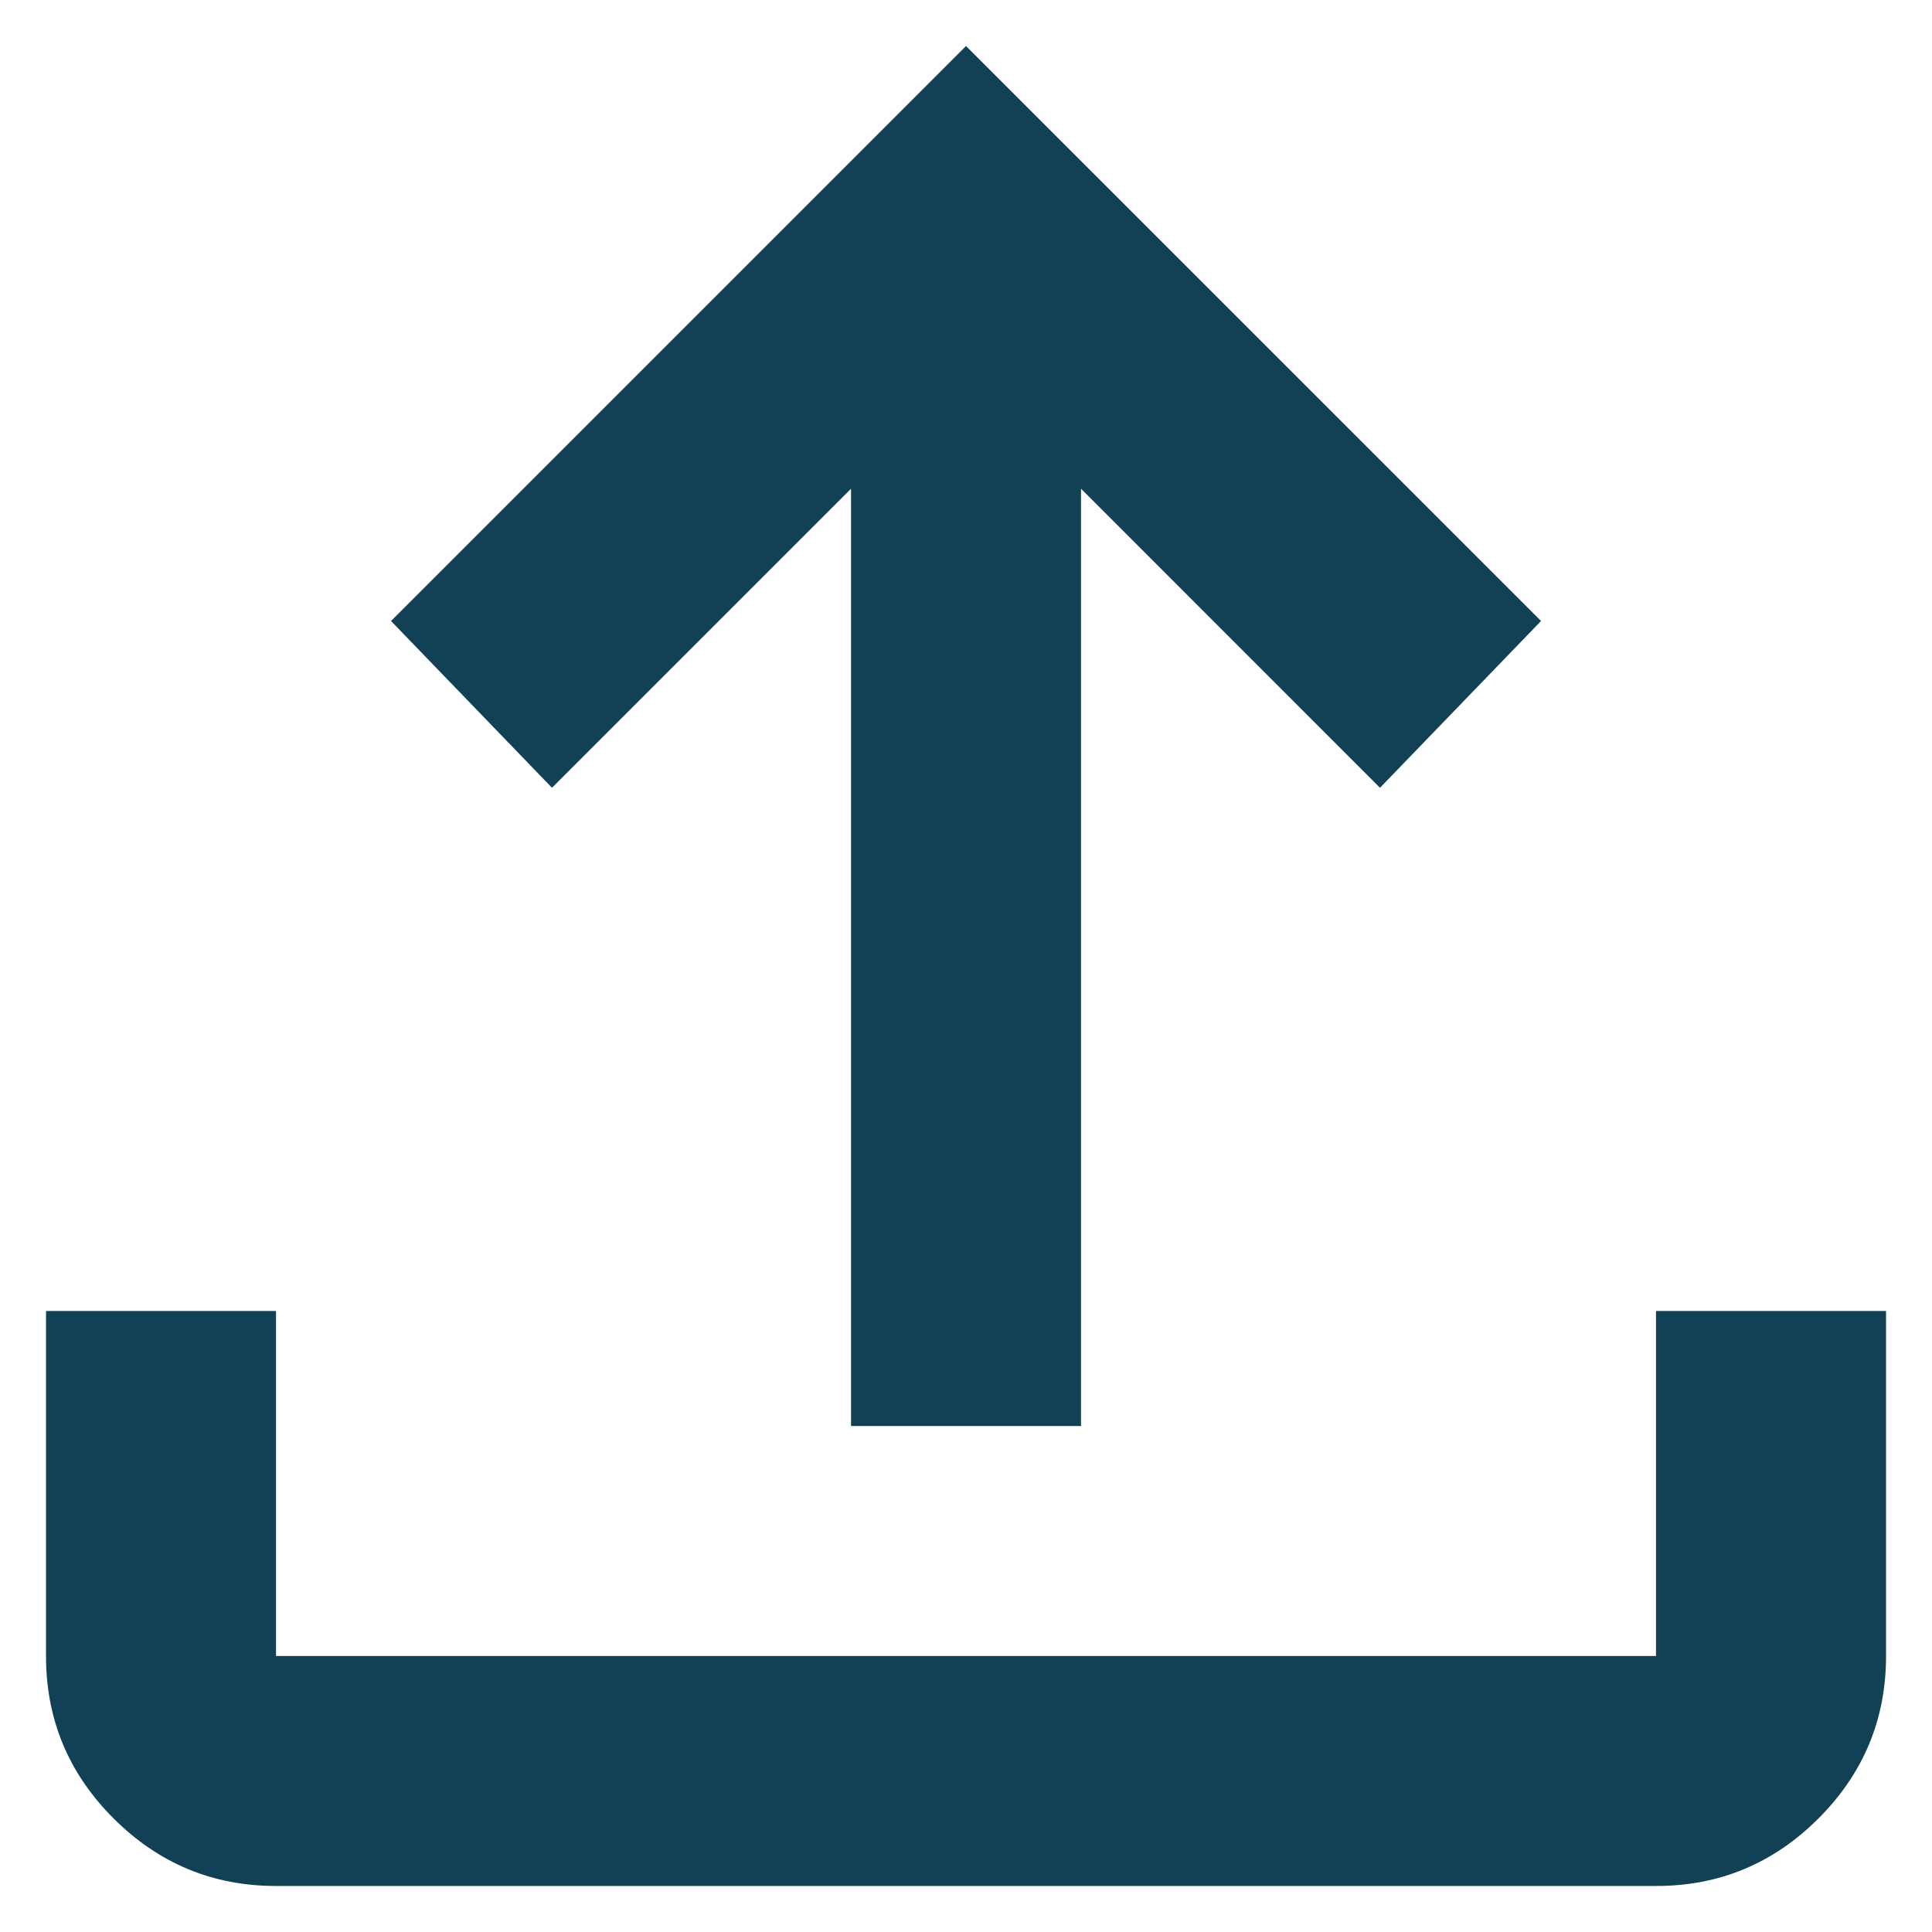 <svg width="28" height="28" viewBox="0 0 28 28" fill="none" xmlns="http://www.w3.org/2000/svg">
<path d="M4 27.333C3.084 27.333 2.299 27.007 1.645 26.353C0.992 25.7 0.666 24.916 0.667 24V19H4V24H24V19H27.334V24C27.334 24.917 27.007 25.702 26.354 26.355C25.7 27.008 24.916 27.334 24 27.333H4ZM12.334 20.667V7.083L8 11.417L5.667 9L14 0.667L22.334 9L20 11.417L15.667 7.083V20.667H12.334Z" fill="#124155"/>
</svg>
